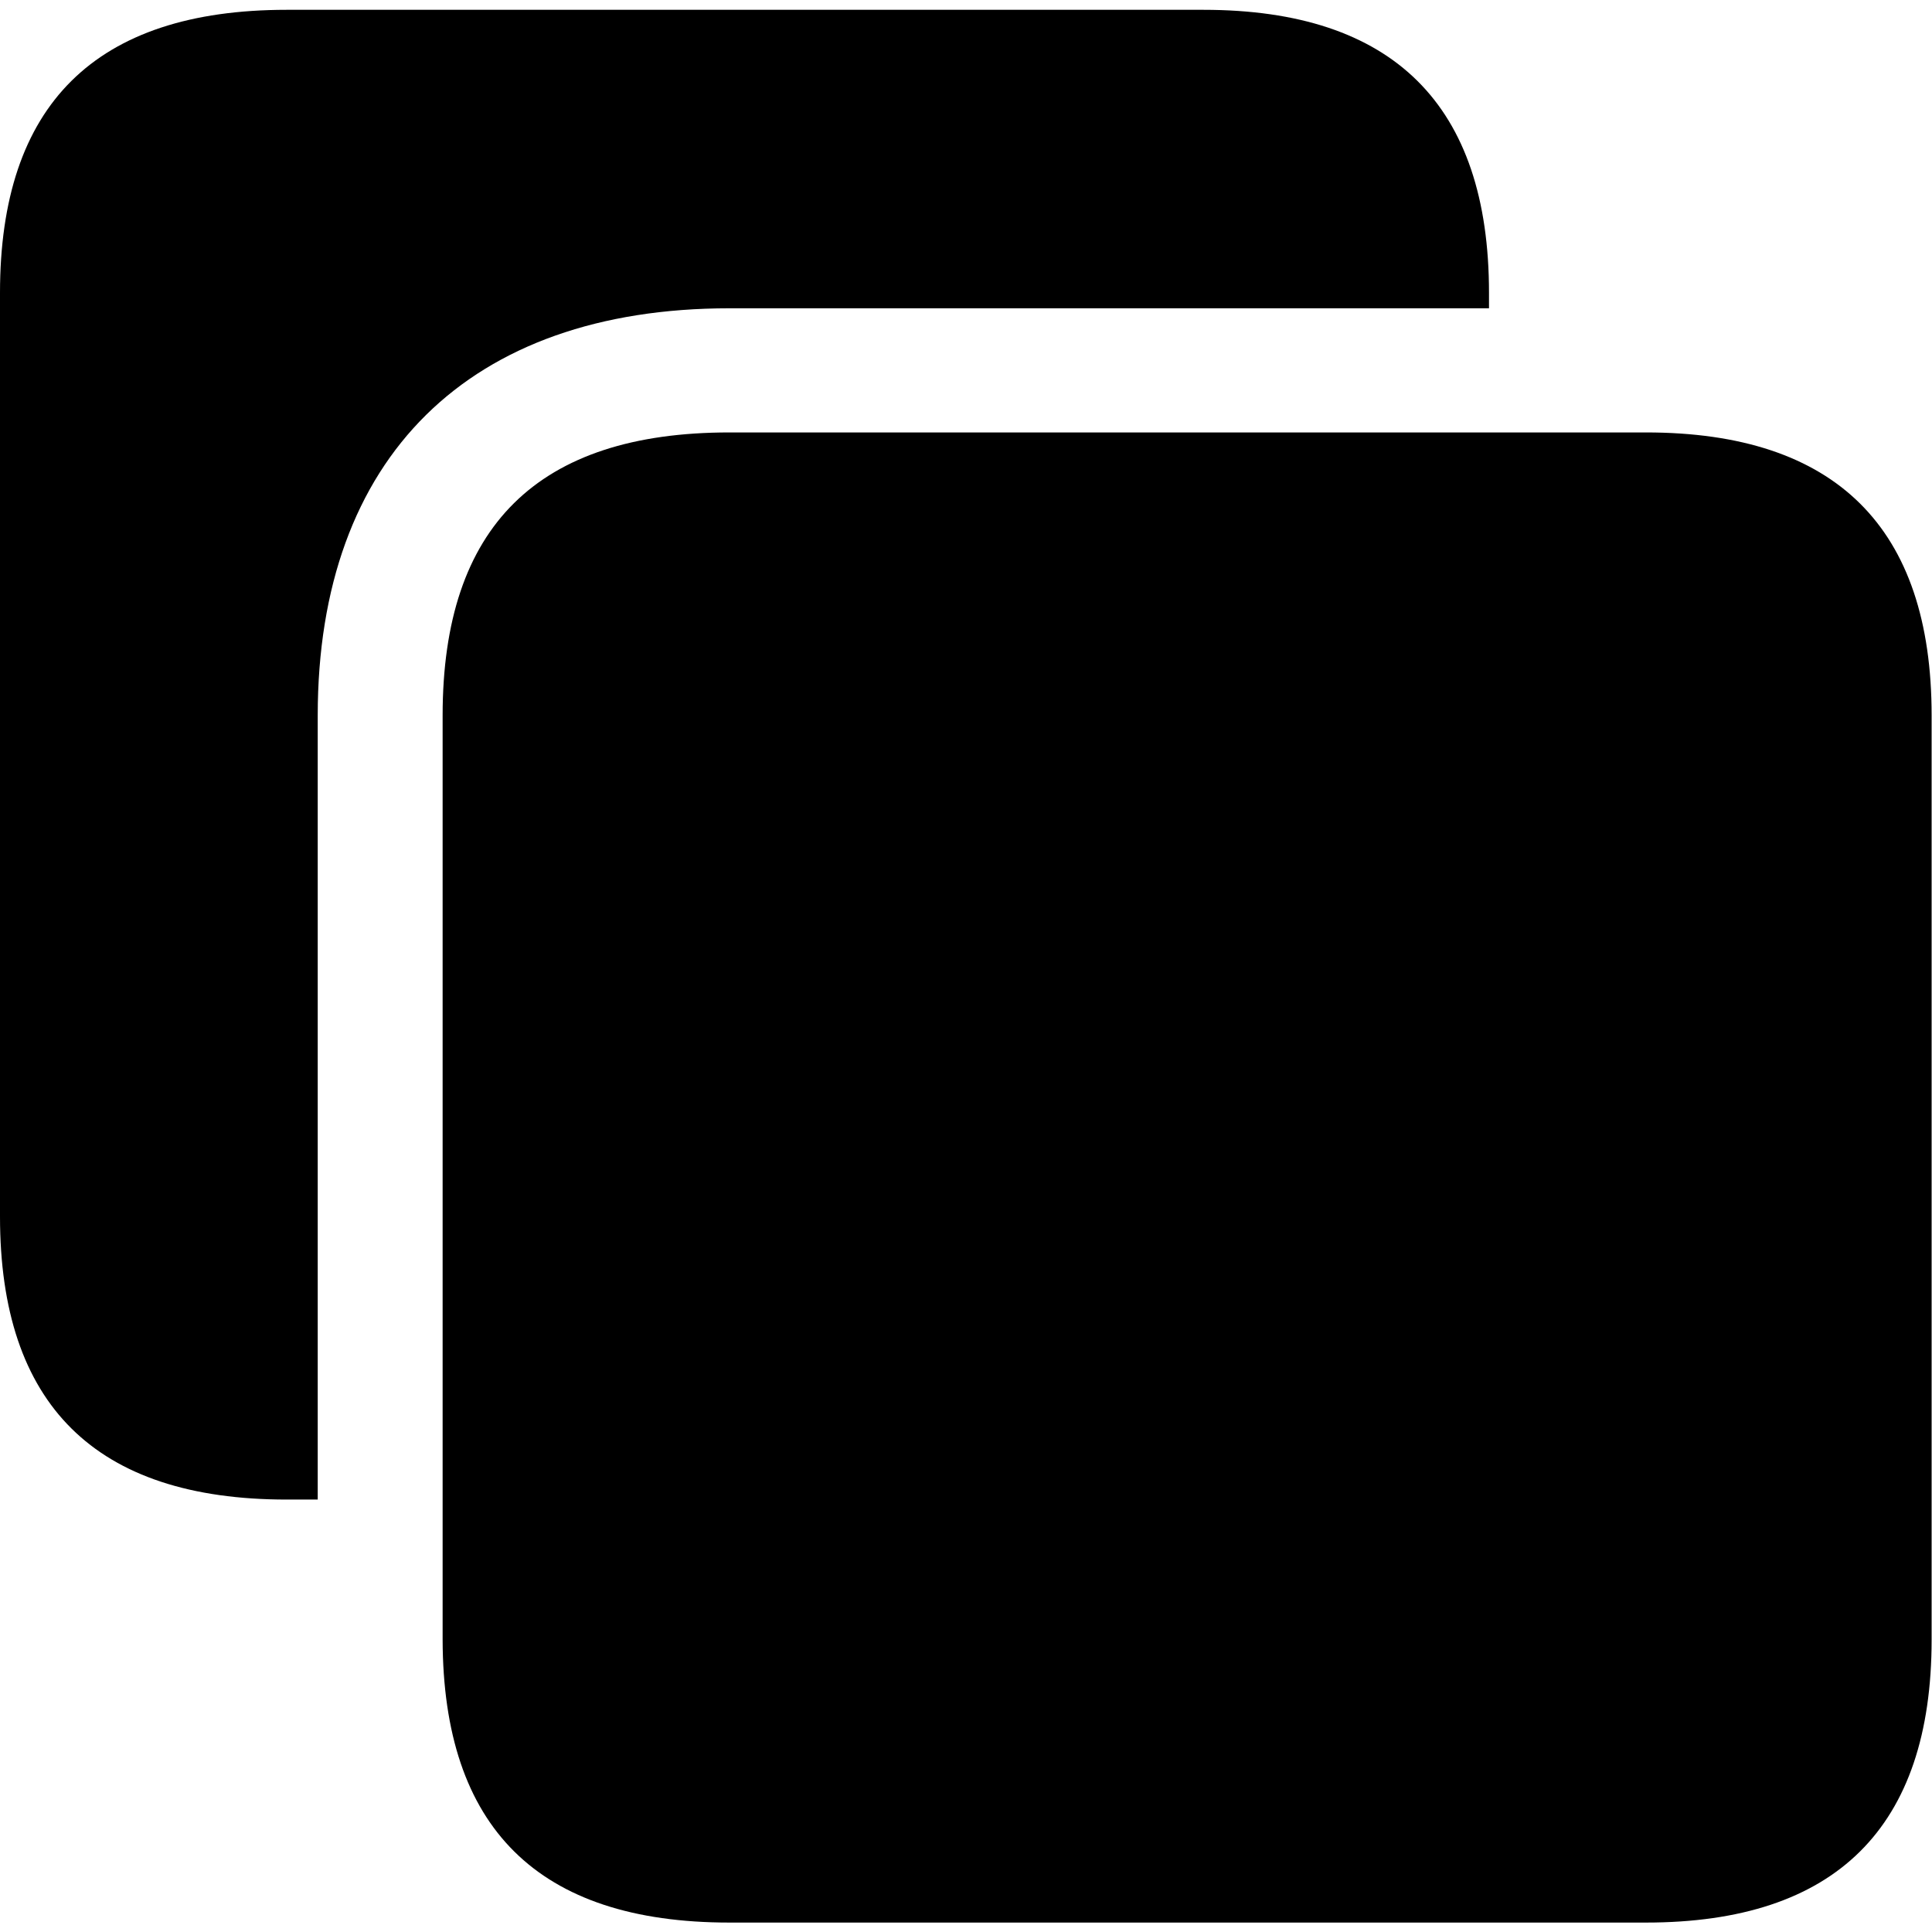 <?xml version="1.0" ?><!-- Generator: Adobe Illustrator 25.0.0, SVG Export Plug-In . SVG Version: 6.00 Build 0)  --><svg xmlns="http://www.w3.org/2000/svg" xmlns:xlink="http://www.w3.org/1999/xlink" version="1.1" id="Layer_1" x="0px" y="0px" viewBox="0 0 512 512" style="enable-background:new 0 0 512 512;" xml:space="preserve">
<path d="M0,322.4c0,49.8,25.2,75,76,75h8.2V189.6c0-68.5,40.2-107.9,109.1-107.9h201.3v-4.1c0-49.8-25.4-75-75.7-75H76  c-50.8,0-76,25.2-76,75V322.4z M193.3,509.5h242.9c50.3,0,75.7-25.2,75.7-75V189.6c0-49.8-25.4-75-75.7-75H193.3  c-50.8,0-76,24.9-76,75v244.9C117.4,484.3,142.5,509.5,193.3,509.5z"/>
</svg>